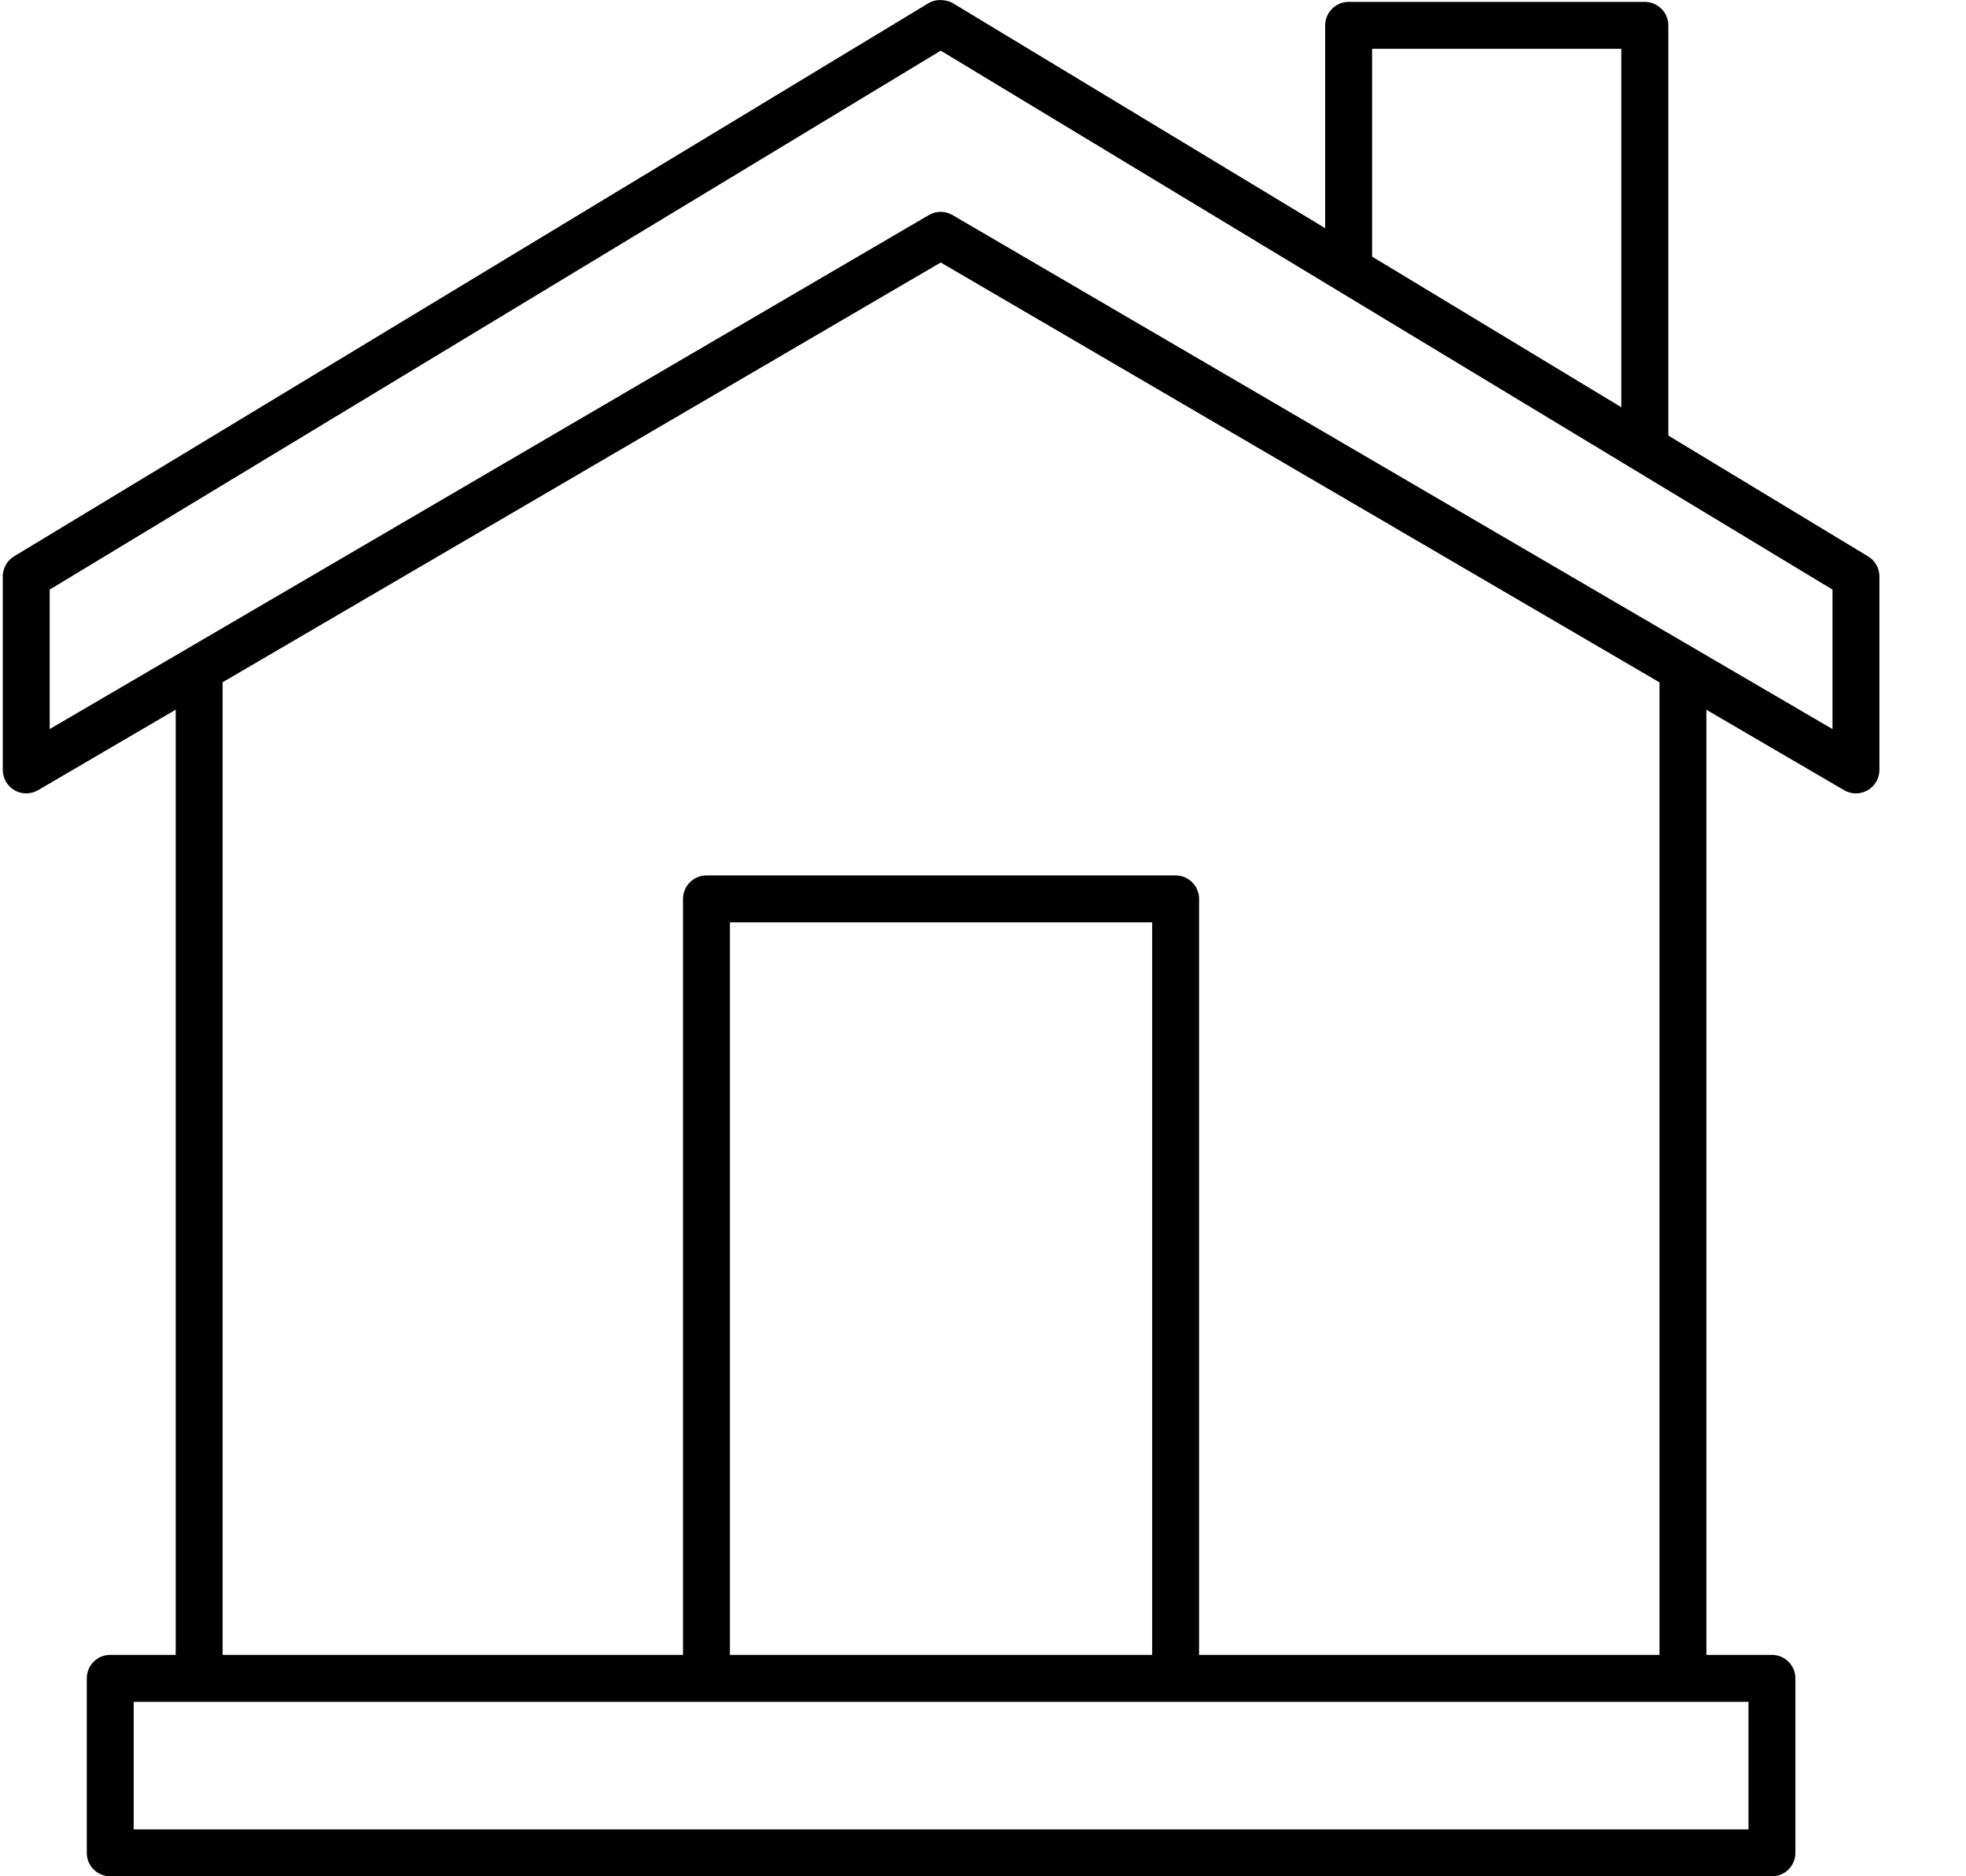 <svg width="22" height="21" viewBox="0 0 22 21" fill="none" xmlns="http://www.w3.org/2000/svg">
<path d="M20.904 6.227L18.669 4.875V0.284C18.669 0.139 18.551 0.021 18.406 0.021H15.092C14.947 0.021 14.829 0.139 14.829 0.284V2.554L10.667 0.038C10.641 0.022 10.612 0.012 10.582 0.007C10.515 -0.008 10.445 0.003 10.386 0.038L0.157 6.227C0.079 6.274 0.031 6.36 0.031 6.452V8.617C0.031 8.711 0.081 8.798 0.163 8.845C0.244 8.892 0.345 8.891 0.426 8.844L1.966 7.943V18.522H1.233C1.088 18.522 0.971 18.639 0.971 18.785V20.738C0.971 20.883 1.088 21 1.233 21H19.828C19.973 21 20.091 20.883 20.091 20.738V18.785C20.091 18.639 19.973 18.522 19.828 18.522H19.095V7.944L20.636 8.844C20.677 8.868 20.722 8.88 20.768 8.88C20.813 8.88 20.858 8.868 20.899 8.845C20.981 8.798 21.031 8.711 21.031 8.617V6.452C21.031 6.36 20.983 6.274 20.904 6.227ZM15.354 0.546H18.143V4.558L15.354 2.872V0.546ZM19.566 20.475H1.496V19.047H19.566V20.475ZM12.893 18.522H8.168V10.323H12.893V18.522ZM18.57 18.522H13.418V10.061C13.418 9.916 13.301 9.798 13.156 9.798H7.906C7.761 9.798 7.643 9.916 7.643 10.061V18.522H2.491V7.636L10.527 2.938L18.57 7.637V18.522ZM20.506 8.16L10.659 2.407C10.618 2.383 10.572 2.371 10.527 2.371C10.481 2.371 10.435 2.383 10.394 2.407L0.556 8.16V6.599L10.527 0.567L20.506 6.599V8.16Z" fill="currentColor"/>
</svg>
